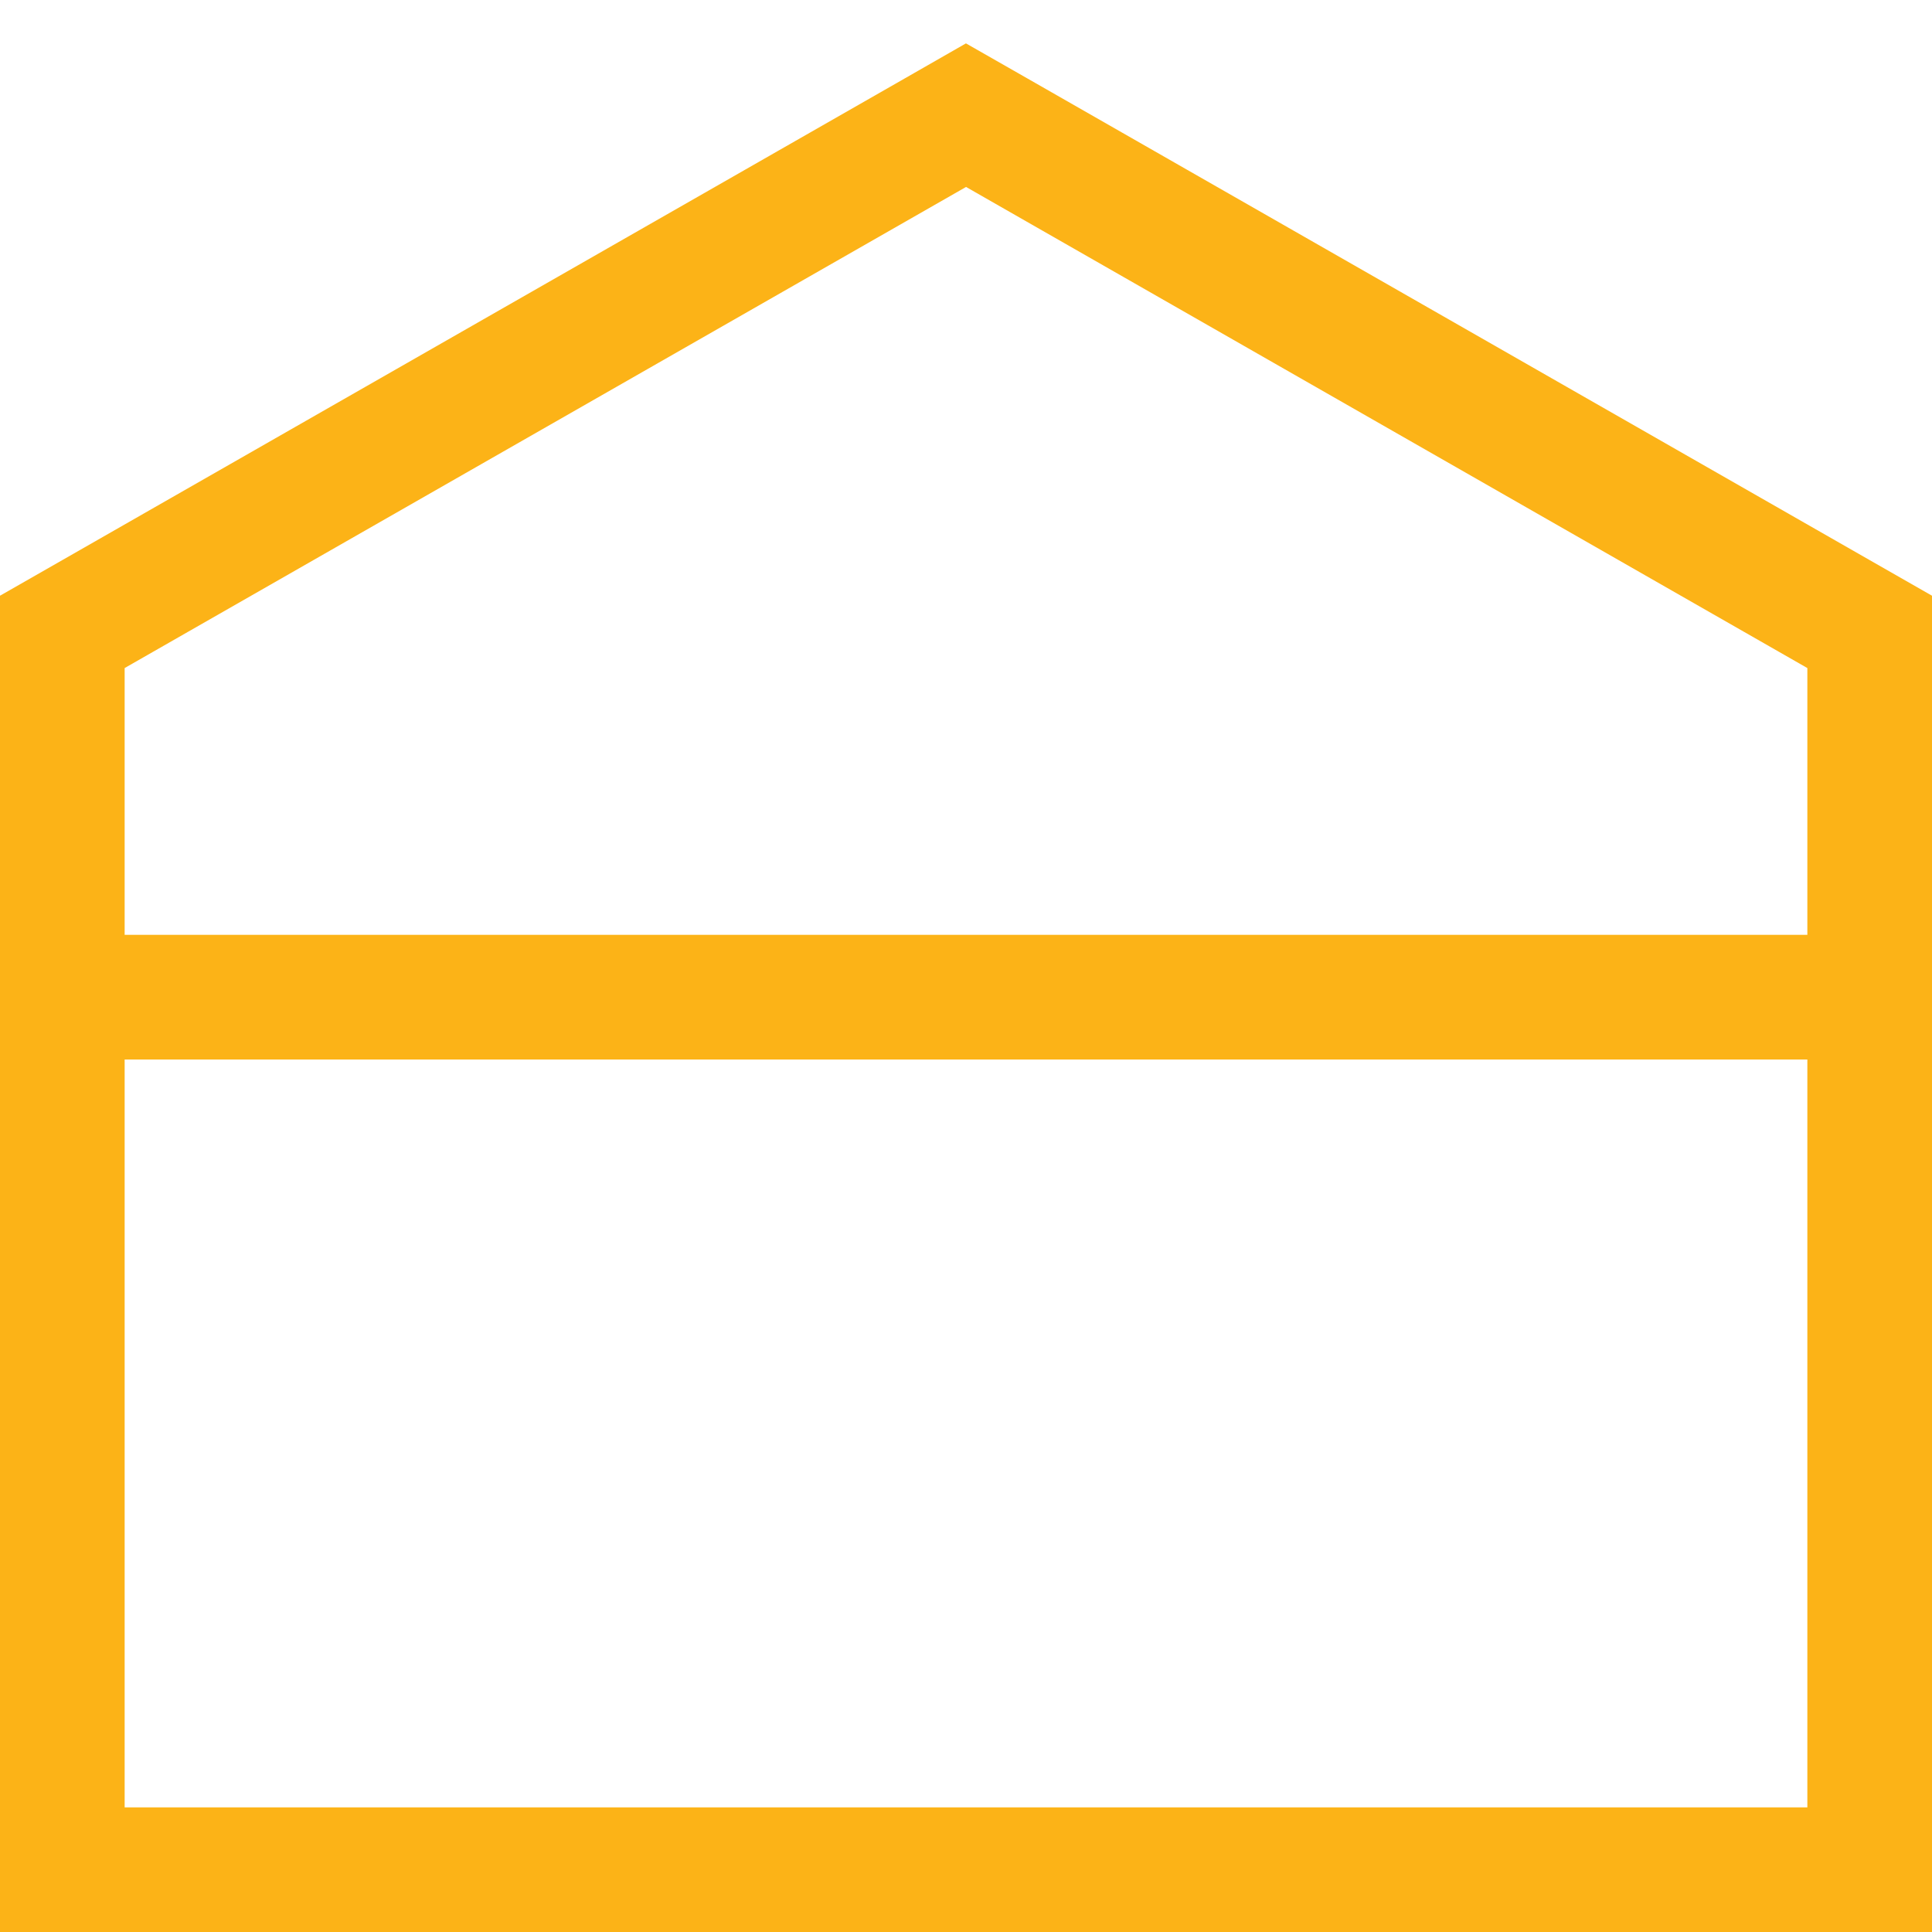 <svg width="31" height="31" viewBox="0 0 31 31" fill="none" xmlns="http://www.w3.org/2000/svg"><path d="M29 30h1V10.139l-.504-.288-13.5-7.72-.496-.283-.496.284-13.5 7.719-.504.288V30h28zM2 16h28" stroke="#FCB317" stroke-width="2"/></svg>